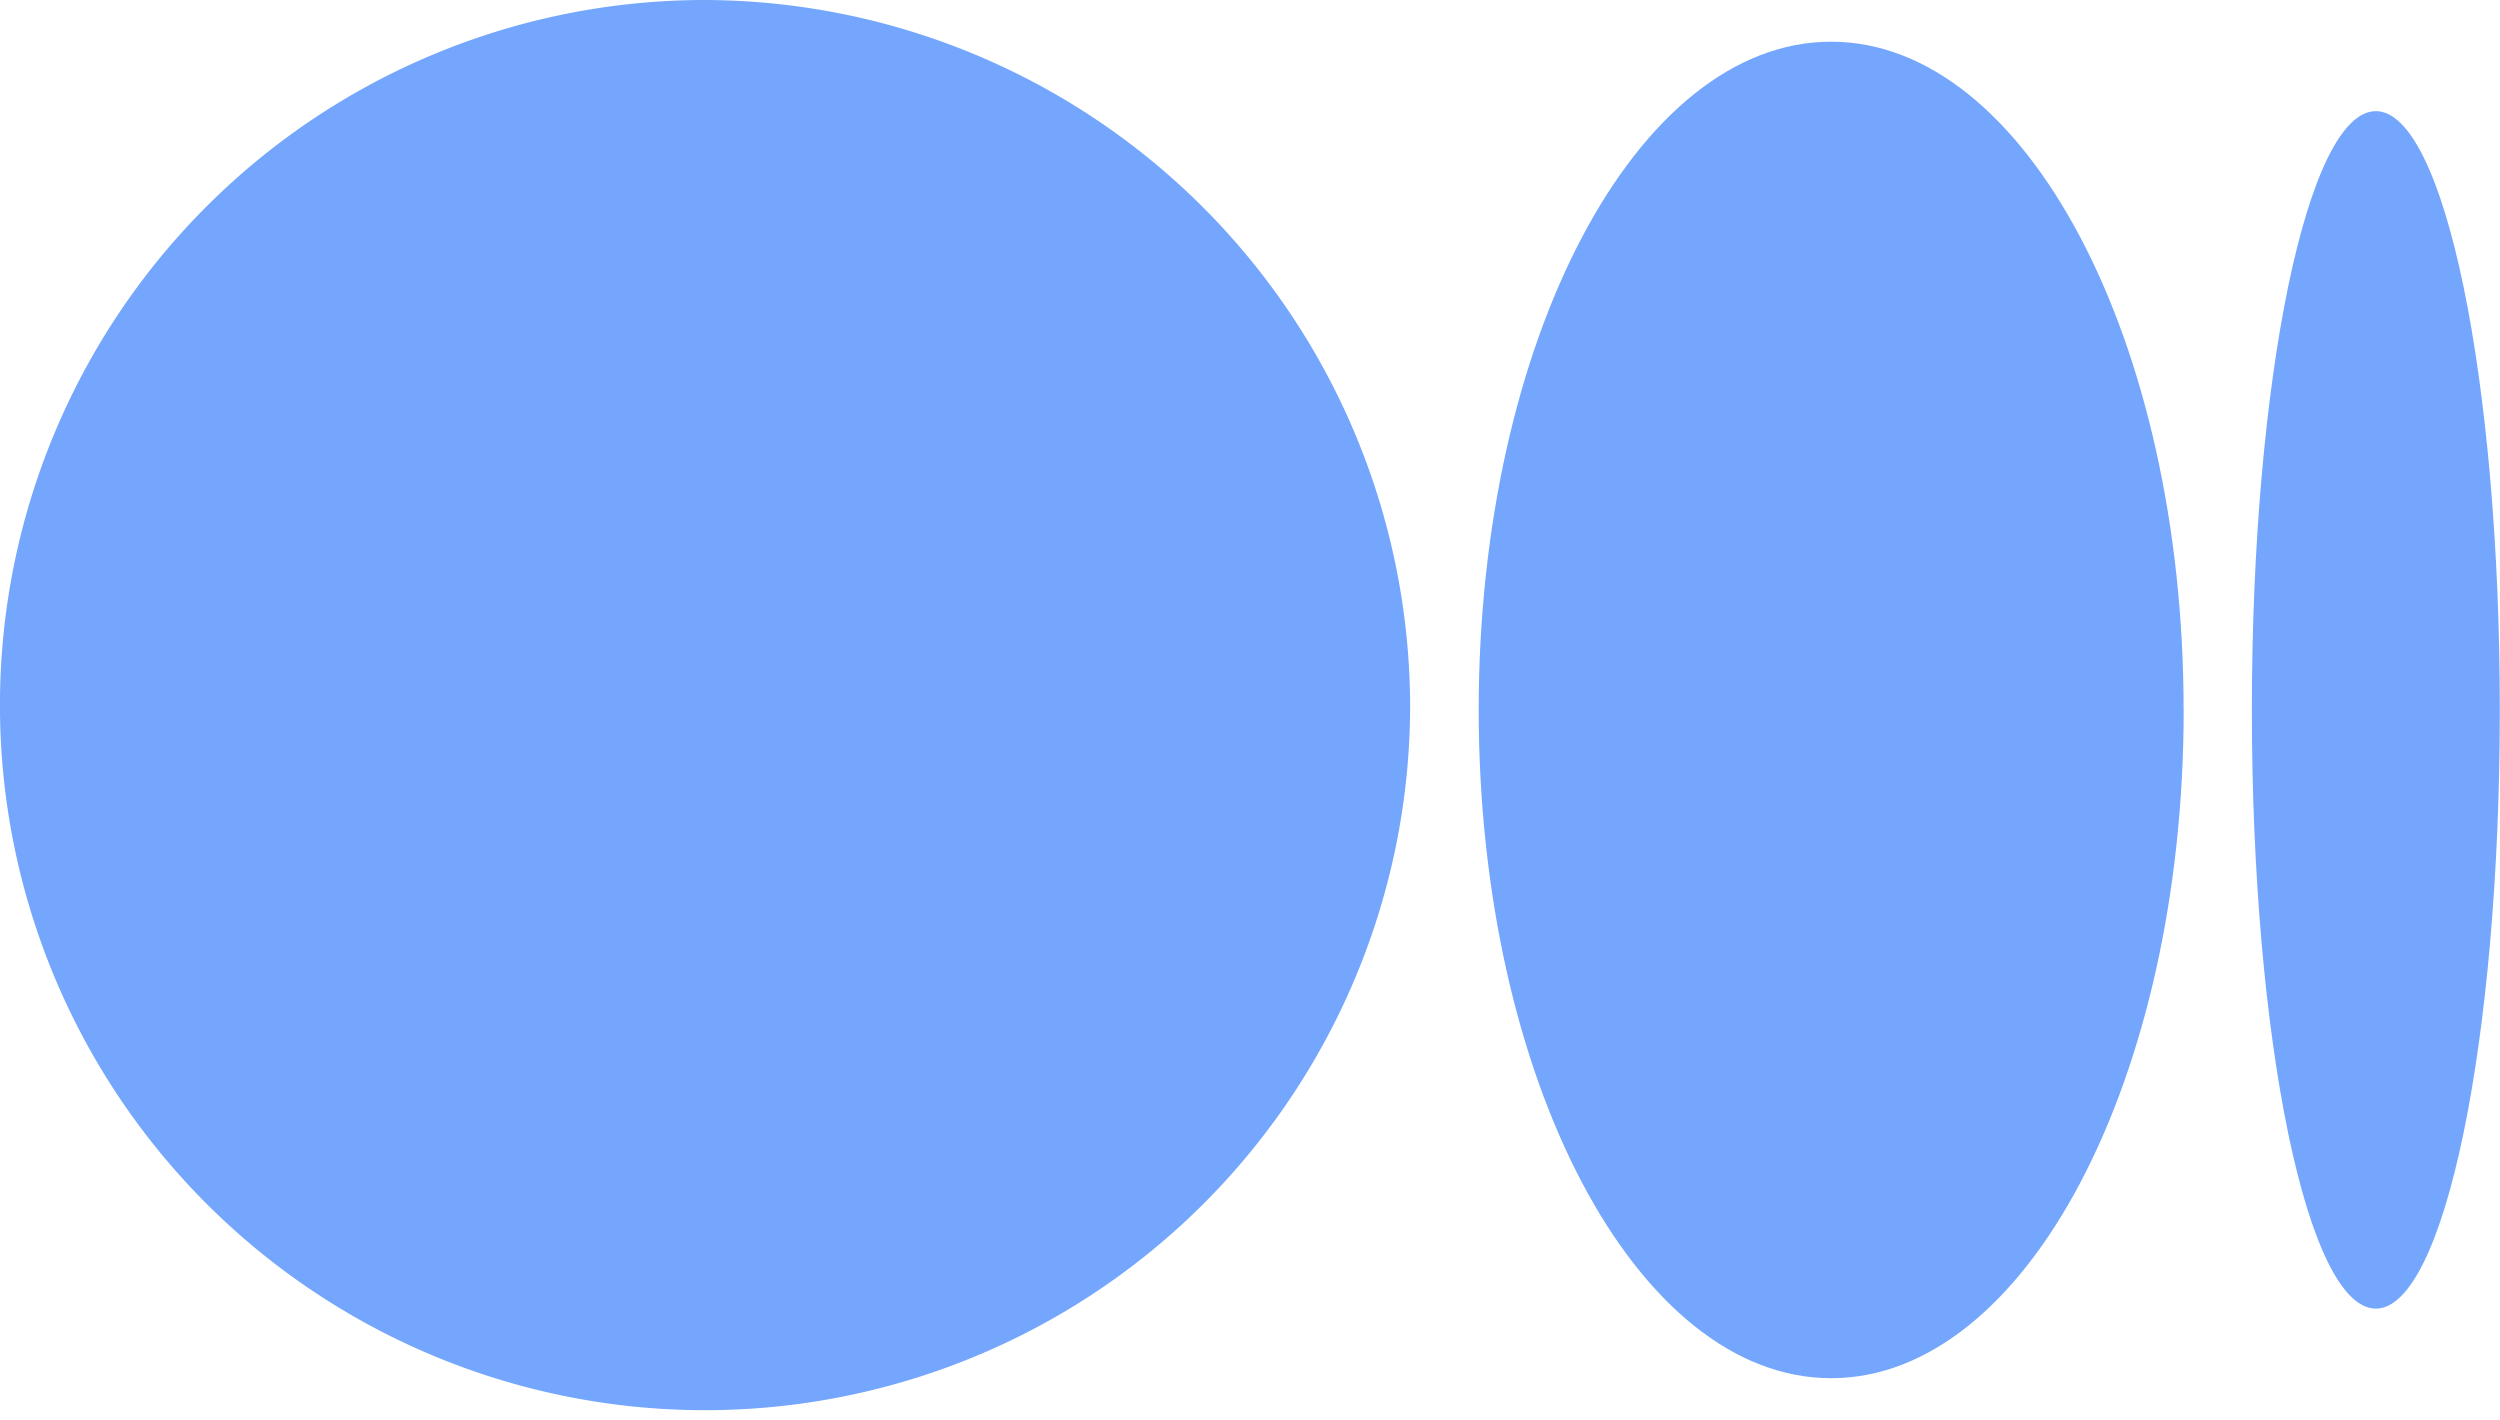 <svg id="medium" xmlns="http://www.w3.org/2000/svg" width="40.172" height="22.814" viewBox="0 0 40.172 22.814">
  <g id="Group_59" data-name="Group 59">
    <path id="Path_72" data-name="Path 72" d="M22.659,16.592A11.33,11.33,0,1,1,11.33,5.185,11.368,11.368,0,0,1,22.659,16.592" transform="translate(0 -5.185)" fill="#73a6fc"/>
    <path id="Path_73" data-name="Path 73" d="M25.524,16.323c0,5.93-2.536,10.738-5.664,10.738s-5.664-4.807-5.664-10.738S16.731,5.585,19.859,5.585s5.664,4.807,5.664,10.738" transform="translate(9.565 -4.915)" fill="#73a6fc"/>
    <path id="Path_74" data-name="Path 74" d="M25.6,15.873c0,5.313-.892,9.621-1.992,9.621s-1.992-4.307-1.992-9.621.892-9.621,1.992-9.621S25.6,10.56,25.6,15.873" transform="translate(14.569 -4.466)" fill="#73a6fc"/>
  </g>
</svg>
